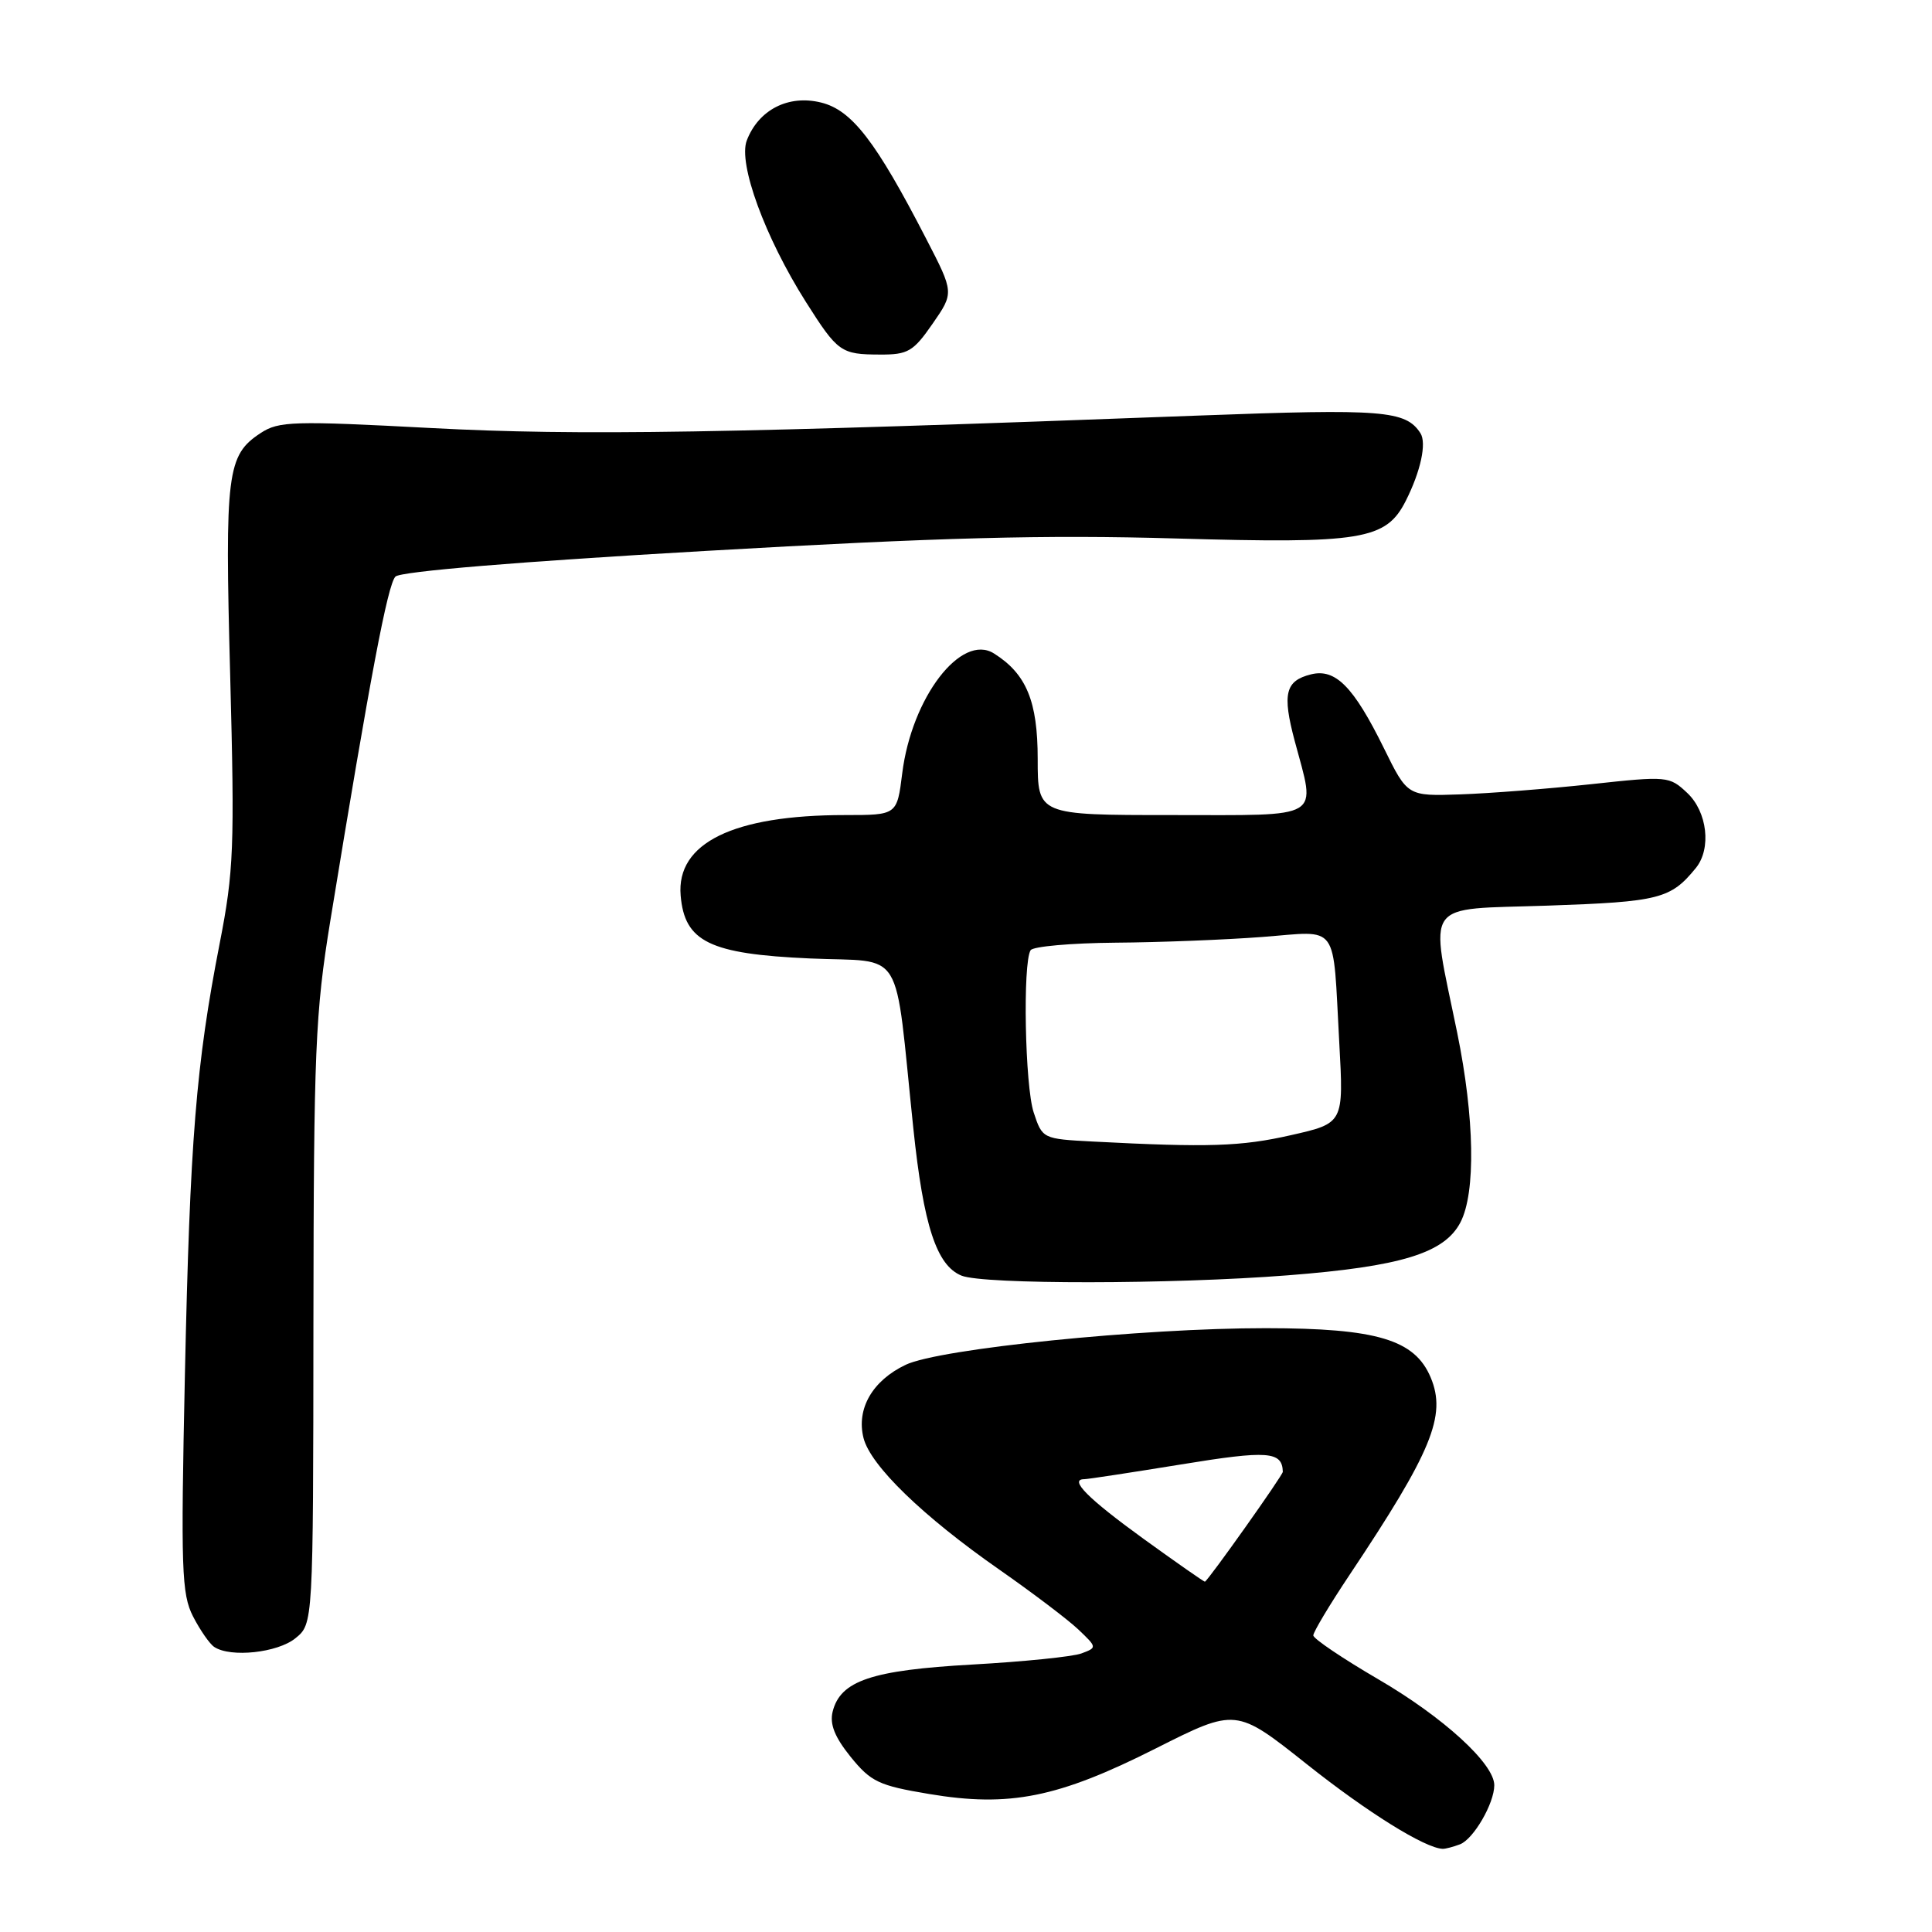 <?xml version="1.0" encoding="UTF-8" standalone="no"?>
<!DOCTYPE svg PUBLIC "-//W3C//DTD SVG 1.1//EN" "http://www.w3.org/Graphics/SVG/1.1/DTD/svg11.dtd" >
<svg xmlns="http://www.w3.org/2000/svg" xmlns:xlink="http://www.w3.org/1999/xlink" version="1.1" viewBox="0 0 256 256">
 <g >
 <path fill="currentColor"
d=" M 193.46 244.38 C 195.25 243.69 198.00 238.96 198.00 236.55 C 198.00 233.70 191.26 227.54 182.61 222.50 C 177.90 219.75 174.03 217.14 174.02 216.70 C 174.01 216.27 176.16 212.67 178.81 208.70 C 189.73 192.34 191.69 187.58 189.58 182.54 C 187.48 177.51 182.46 176.00 167.73 175.99 C 151.34 175.98 124.47 178.71 120.01 180.84 C 115.60 182.94 113.45 186.67 114.42 190.54 C 115.34 194.19 122.27 200.91 132.44 208.00 C 136.78 211.03 141.47 214.58 142.87 215.90 C 145.38 218.29 145.38 218.31 143.29 219.09 C 142.13 219.52 135.63 220.18 128.84 220.56 C 115.48 221.31 111.36 222.70 110.33 226.80 C 109.92 228.46 110.60 230.17 112.72 232.80 C 115.40 236.10 116.44 236.60 123.10 237.71 C 133.76 239.50 140.20 238.21 153.14 231.68 C 163.78 226.32 163.78 226.32 173.14 233.75 C 181.19 240.15 188.82 244.90 191.17 244.98 C 191.54 244.99 192.56 244.72 193.46 244.38 Z  M 39.14 217.08 C 41.50 215.17 41.50 215.17 41.53 175.33 C 41.57 139.12 41.77 134.27 43.77 122.00 C 49.06 89.63 51.37 77.43 52.40 76.40 C 53.08 75.72 68.72 74.42 93.50 73.00 C 124.65 71.21 138.43 70.85 155.79 71.35 C 180.52 72.06 183.66 71.55 186.29 66.33 C 188.25 62.44 189.06 58.70 188.21 57.39 C 186.26 54.39 183.25 54.15 158.95 55.06 C 96.25 57.43 76.71 57.75 57.18 56.72 C 38.84 55.75 36.95 55.80 34.54 57.38 C 30.07 60.31 29.78 62.61 30.50 89.50 C 31.10 112.28 30.98 115.43 29.11 125.00 C 25.97 141.09 25.17 151.04 24.50 182.19 C 23.95 207.96 24.06 211.22 25.58 214.19 C 26.52 216.01 27.78 217.83 28.39 218.23 C 30.56 219.67 36.78 219.00 39.14 217.08 Z  M 170.60 168.99 C 185.65 167.82 191.40 166.05 193.52 161.96 C 195.56 158.02 195.39 148.12 193.09 136.86 C 189.44 119.02 188.33 120.57 205.10 120.00 C 219.89 119.49 221.38 119.11 224.72 115.00 C 226.79 112.44 226.23 107.57 223.57 105.07 C 221.20 102.84 220.94 102.81 210.82 103.91 C 205.15 104.52 197.35 105.13 193.50 105.26 C 186.50 105.50 186.50 105.50 183.38 99.15 C 179.35 90.97 176.95 88.54 173.70 89.36 C 170.31 90.21 169.89 91.92 171.55 98.16 C 174.37 108.73 175.58 108.00 155.25 108.00 C 137.50 108.00 137.50 108.00 137.50 100.57 C 137.50 92.92 136.00 89.29 131.71 86.59 C 127.37 83.85 120.80 92.42 119.55 102.47 C 118.86 108.00 118.86 108.00 111.98 108.00 C 97.16 108.00 89.60 111.70 90.19 118.66 C 90.71 124.79 94.02 126.41 107.31 127.00 C 120.05 127.57 118.45 124.95 121.02 149.50 C 122.37 162.41 124.10 167.69 127.41 169.03 C 130.34 170.21 155.22 170.19 170.60 168.99 Z  M 123.57 42.90 C 126.42 38.79 126.42 38.79 122.73 31.65 C 116.05 18.70 112.88 14.60 108.81 13.59 C 104.47 12.51 100.51 14.54 98.95 18.62 C 97.79 21.68 101.37 31.45 106.78 40.00 C 111.01 46.67 111.42 46.97 116.61 46.98 C 120.31 47.00 121.02 46.58 123.57 42.90 Z  M 151.52 203.90 C 144.15 198.56 141.60 196.00 143.67 196.00 C 144.12 196.00 149.89 195.12 156.47 194.05 C 168.02 192.16 169.90 192.30 169.98 195.02 C 170.00 195.46 160.16 209.33 159.66 209.58 C 159.57 209.63 155.91 207.07 151.52 203.90 Z  M 144.81 151.26 C 138.16 150.91 138.12 150.89 136.97 147.41 C 135.81 143.90 135.50 127.62 136.56 125.91 C 136.87 125.41 141.93 124.96 147.81 124.91 C 153.69 124.87 162.46 124.52 167.29 124.15 C 177.57 123.37 176.57 121.99 177.46 138.16 C 178.05 148.83 178.05 148.83 171.08 150.41 C 164.45 151.92 160.16 152.06 144.81 151.26 Z "/>
</g>
</svg>
